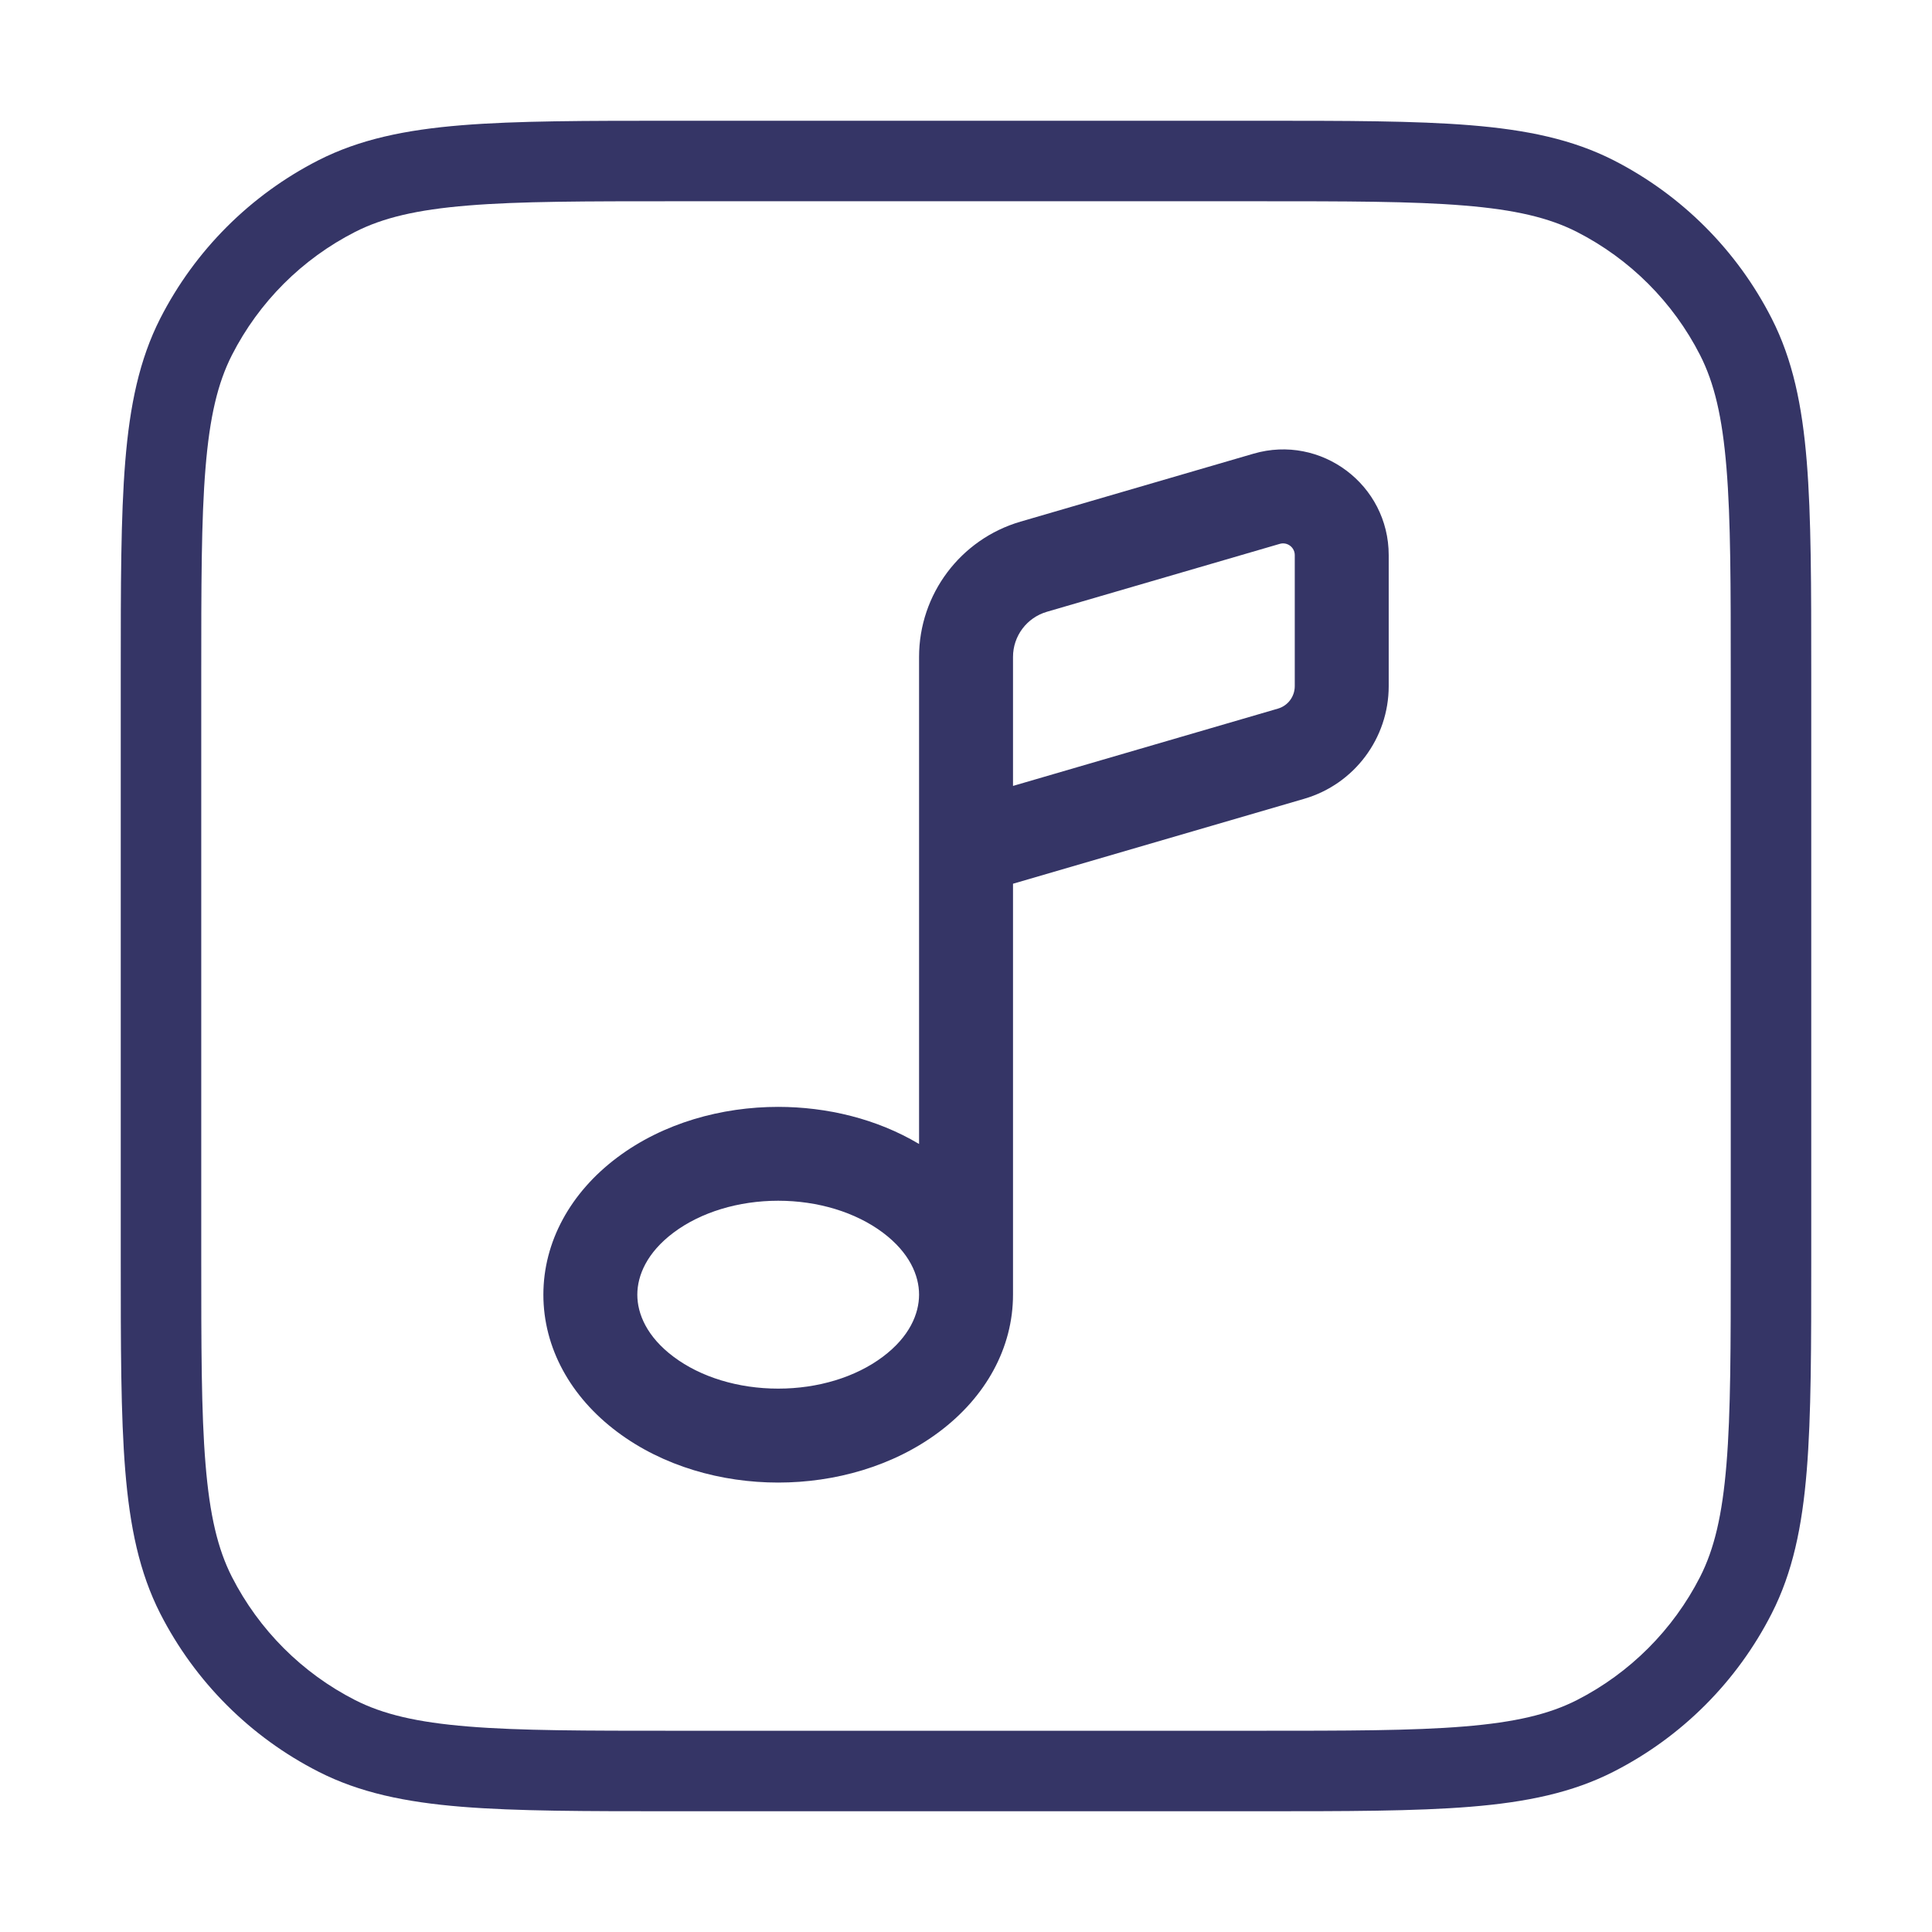 <svg width="24" height="24" viewBox="0 0 24 24" fill="none" xmlns="http://www.w3.org/2000/svg">
<path fill-rule="evenodd" clip-rule="evenodd" d="M16.201 9.923L12.584 10.978V16.083C12.584 16.742 12.247 17.353 11.667 17.787C11.094 18.217 10.368 18.417 9.667 18.417C8.966 18.417 8.24 18.217 7.667 17.787C7.087 17.353 6.75 16.742 6.75 16.083C6.75 15.425 7.087 14.814 7.667 14.379C8.24 13.949 8.966 13.75 9.667 13.75C10.27 13.75 10.891 13.897 11.417 14.211V8.16C11.417 7.383 11.931 6.698 12.677 6.48L15.571 5.636C16.411 5.391 17.251 6.021 17.251 6.896V8.523C17.251 9.171 16.823 9.742 16.201 9.923ZM15.898 6.756C15.991 6.729 16.084 6.799 16.084 6.896V8.523C16.084 8.653 15.999 8.767 15.874 8.803L12.584 9.763V8.16C12.584 7.901 12.755 7.673 13.004 7.6L15.898 6.756ZM10.967 15.312C11.299 15.561 11.417 15.845 11.417 16.082C11.417 16.32 11.299 16.605 10.967 16.854C10.629 17.108 10.161 17.25 9.667 17.25C9.173 17.25 8.705 17.108 8.367 16.854C8.035 16.605 7.917 16.32 7.917 16.083C7.917 15.846 8.035 15.561 8.367 15.312C8.705 15.059 9.173 14.916 9.667 14.916C10.161 14.916 10.629 15.059 10.967 15.312Z" fill="#353566"/>
<path fill-rule="evenodd" clip-rule="evenodd" d="M15.623 1.5H8.377C7.276 1.5 6.419 1.5 5.732 1.556C5.034 1.613 4.467 1.731 3.957 1.99C3.11 2.422 2.422 3.11 1.99 3.957C1.731 4.467 1.613 5.034 1.556 5.732C1.5 6.419 1.5 7.276 1.5 8.377V15.623C1.5 16.724 1.5 17.581 1.556 18.268C1.613 18.966 1.731 19.533 1.99 20.043C2.422 20.89 3.11 21.578 3.957 22.009C4.467 22.269 5.034 22.387 5.732 22.444C6.42 22.5 7.276 22.5 8.377 22.5H15.623C16.724 22.5 17.581 22.5 18.268 22.444C18.966 22.387 19.533 22.269 20.043 22.009C20.89 21.578 21.578 20.89 22.009 20.043C22.269 19.533 22.387 18.966 22.444 18.268C22.5 17.581 22.5 16.724 22.5 15.623V8.377C22.5 7.276 22.5 6.419 22.444 5.732C22.387 5.034 22.269 4.467 22.009 3.957C21.578 3.11 20.89 2.422 20.043 1.99C19.533 1.731 18.966 1.613 18.268 1.556C17.581 1.5 16.724 1.5 15.623 1.5ZM4.411 2.881C4.757 2.705 5.177 2.605 5.814 2.553C6.455 2.5 7.272 2.5 8.4 2.5H15.6C16.728 2.5 17.545 2.5 18.186 2.553C18.823 2.605 19.243 2.705 19.589 2.881C20.247 3.217 20.783 3.752 21.119 4.411C21.295 4.757 21.395 5.177 21.447 5.814C21.5 6.455 21.5 7.272 21.5 8.4V15.6C21.5 16.728 21.5 17.545 21.447 18.186C21.395 18.823 21.295 19.243 21.119 19.589C20.783 20.247 20.247 20.783 19.589 21.119C19.243 21.295 18.823 21.395 18.186 21.447C17.545 21.5 16.728 21.5 15.6 21.5H8.4C7.272 21.5 6.455 21.5 5.814 21.447C5.177 21.395 4.757 21.295 4.411 21.119C3.752 20.783 3.217 20.247 2.881 19.589C2.705 19.243 2.605 18.823 2.553 18.186C2.5 17.545 2.5 16.728 2.5 15.6V8.4C2.5 7.272 2.5 6.455 2.553 5.814C2.605 5.177 2.705 4.757 2.881 4.411C3.217 3.752 3.752 3.217 4.411 2.881Z" fill="#353566"/>
</svg>
